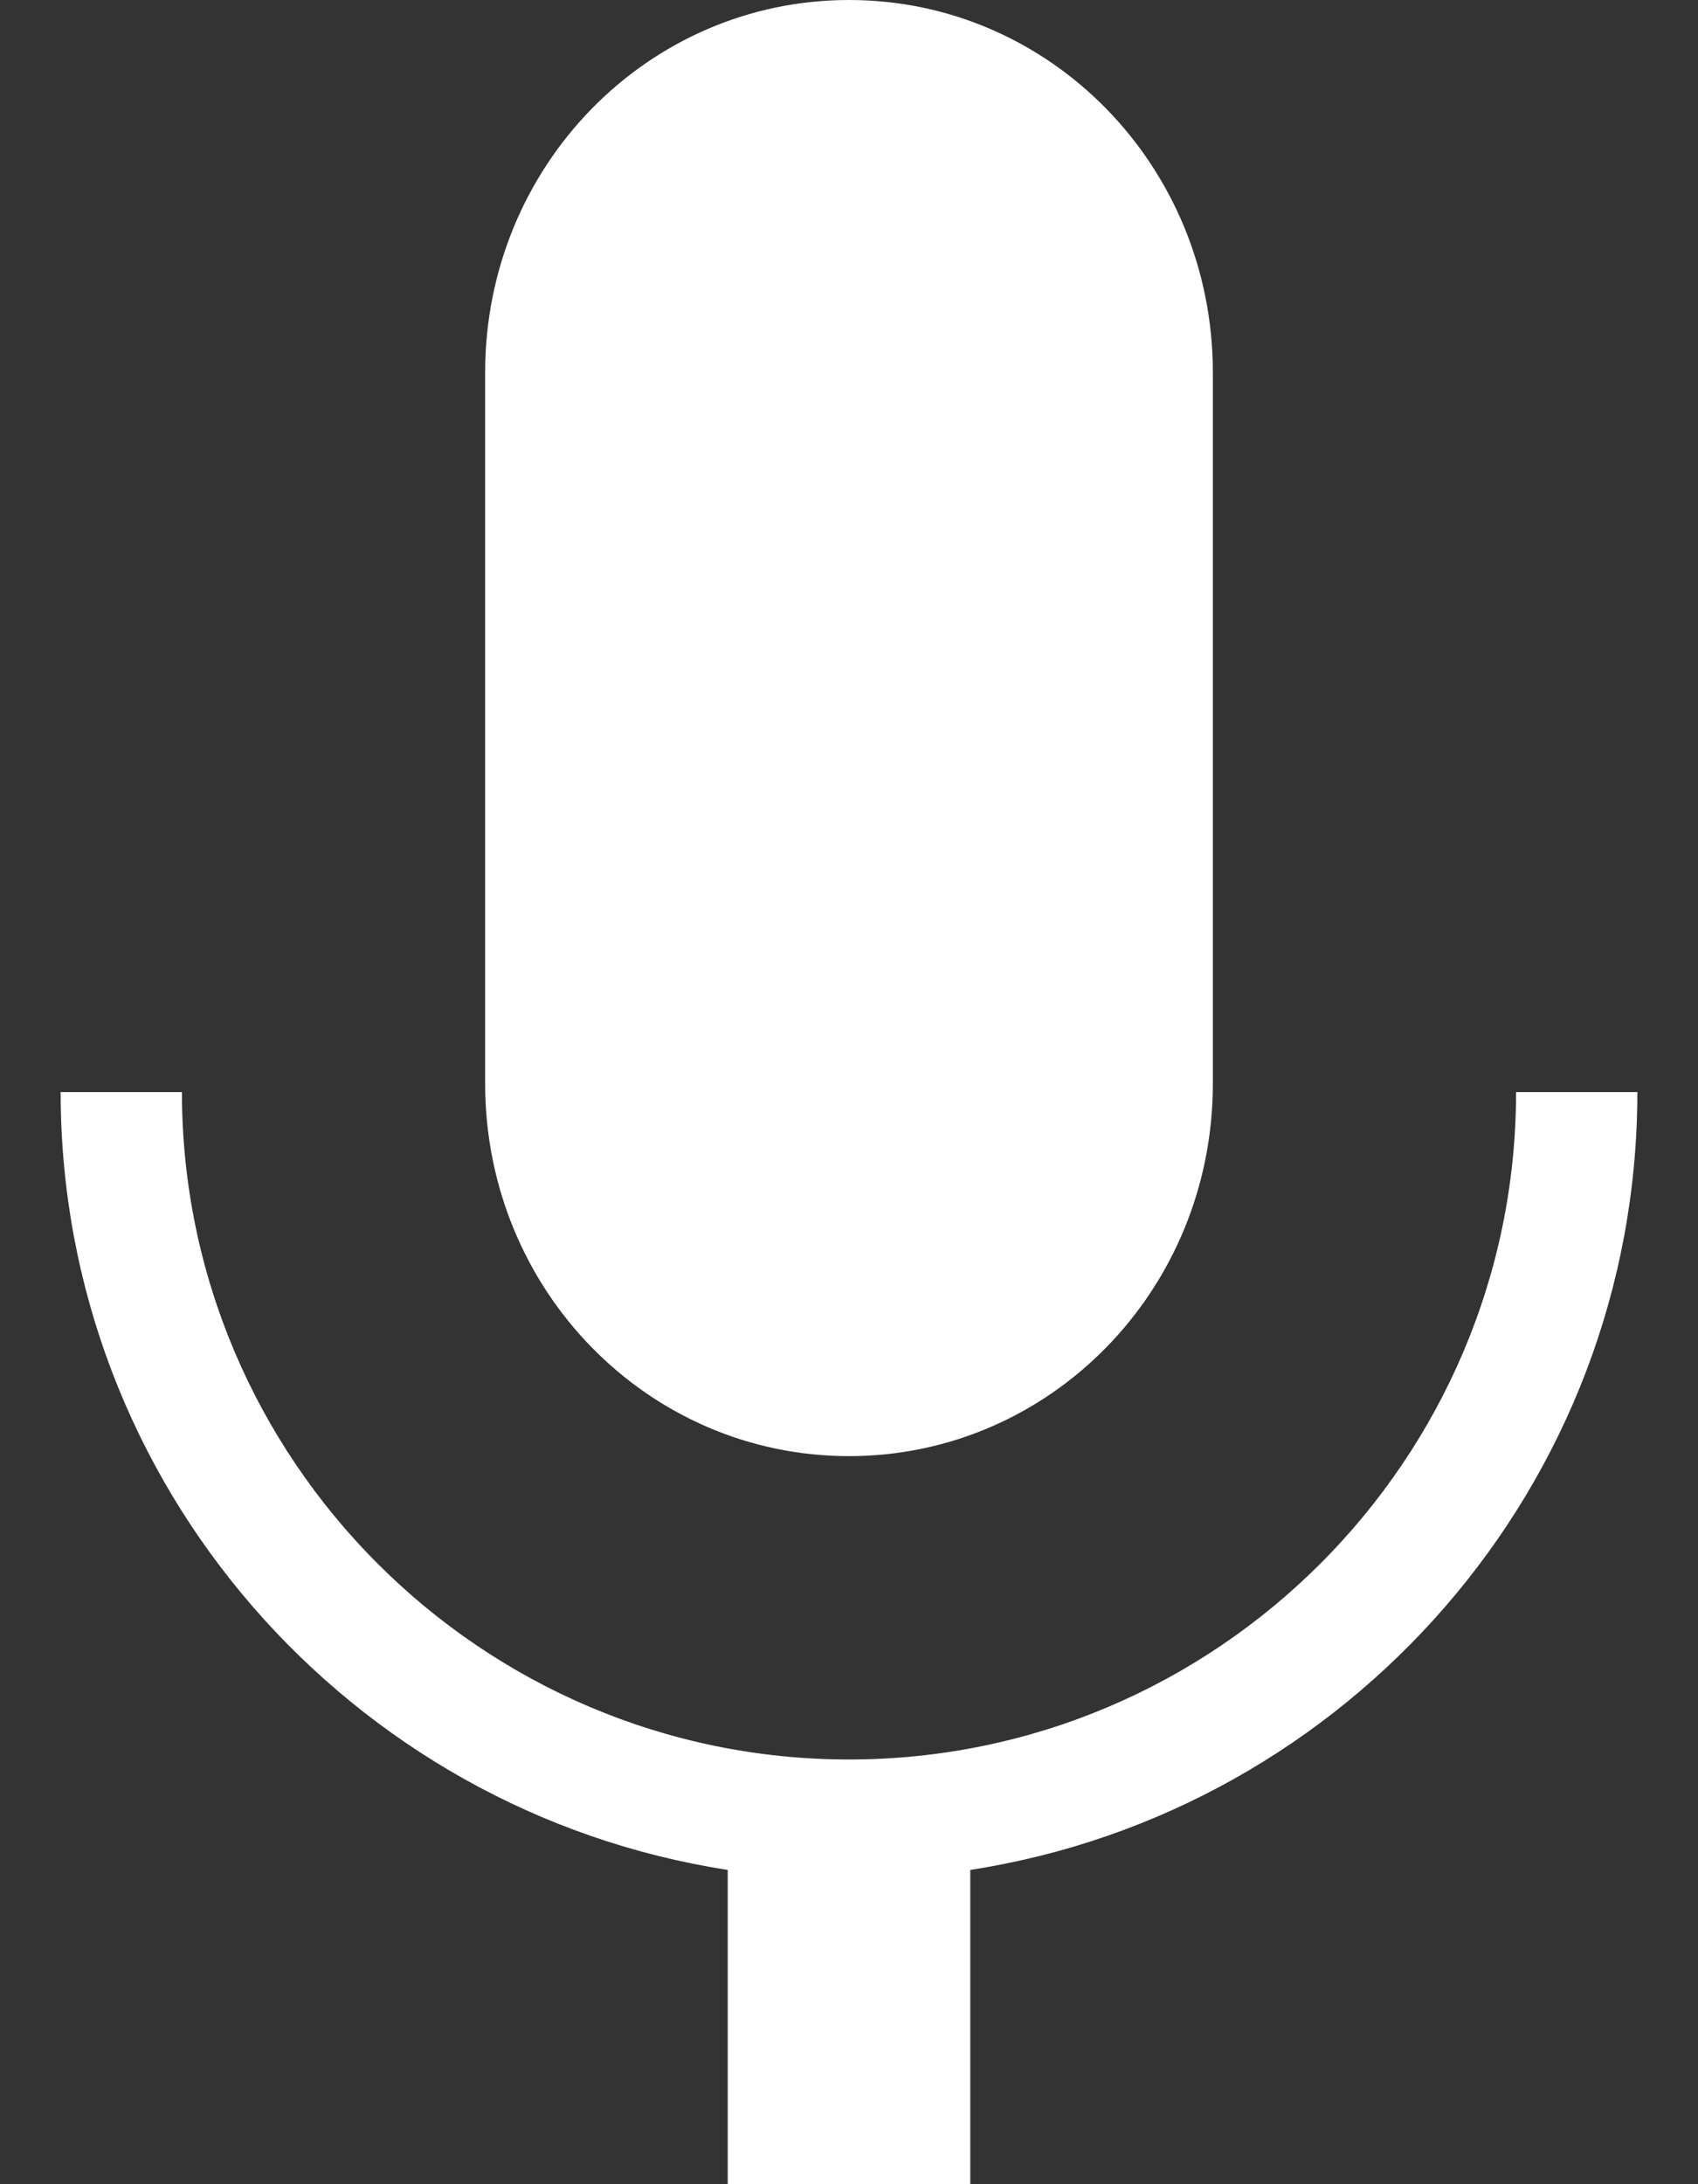<svg xmlns="http://www.w3.org/2000/svg" width="14" height="18" viewBox="0 0 14 18" fill="none">
  <rect x="0" y="0" width="14" height="18" fill="#333333" stroke="none"/>
  <path d="M7 0C5.34 0 4 1.37 4 3.07V8.93C4 10.63 5.34 12 7 12C8.66 12 10 10.63 10 8.93V3.07C10 1.37 8.66 0 7 0ZM13.5 9H12.5C12.5 12.03 10.03 14.5 7 14.5C3.97 14.5 1.5 12.03 1.5 9H0.5C0.5 12.24 2.89 14.93 6 15.41V18H8V15.41C11.11 14.93 13.5 12.24 13.5 9Z" fill="white"/>
</svg>